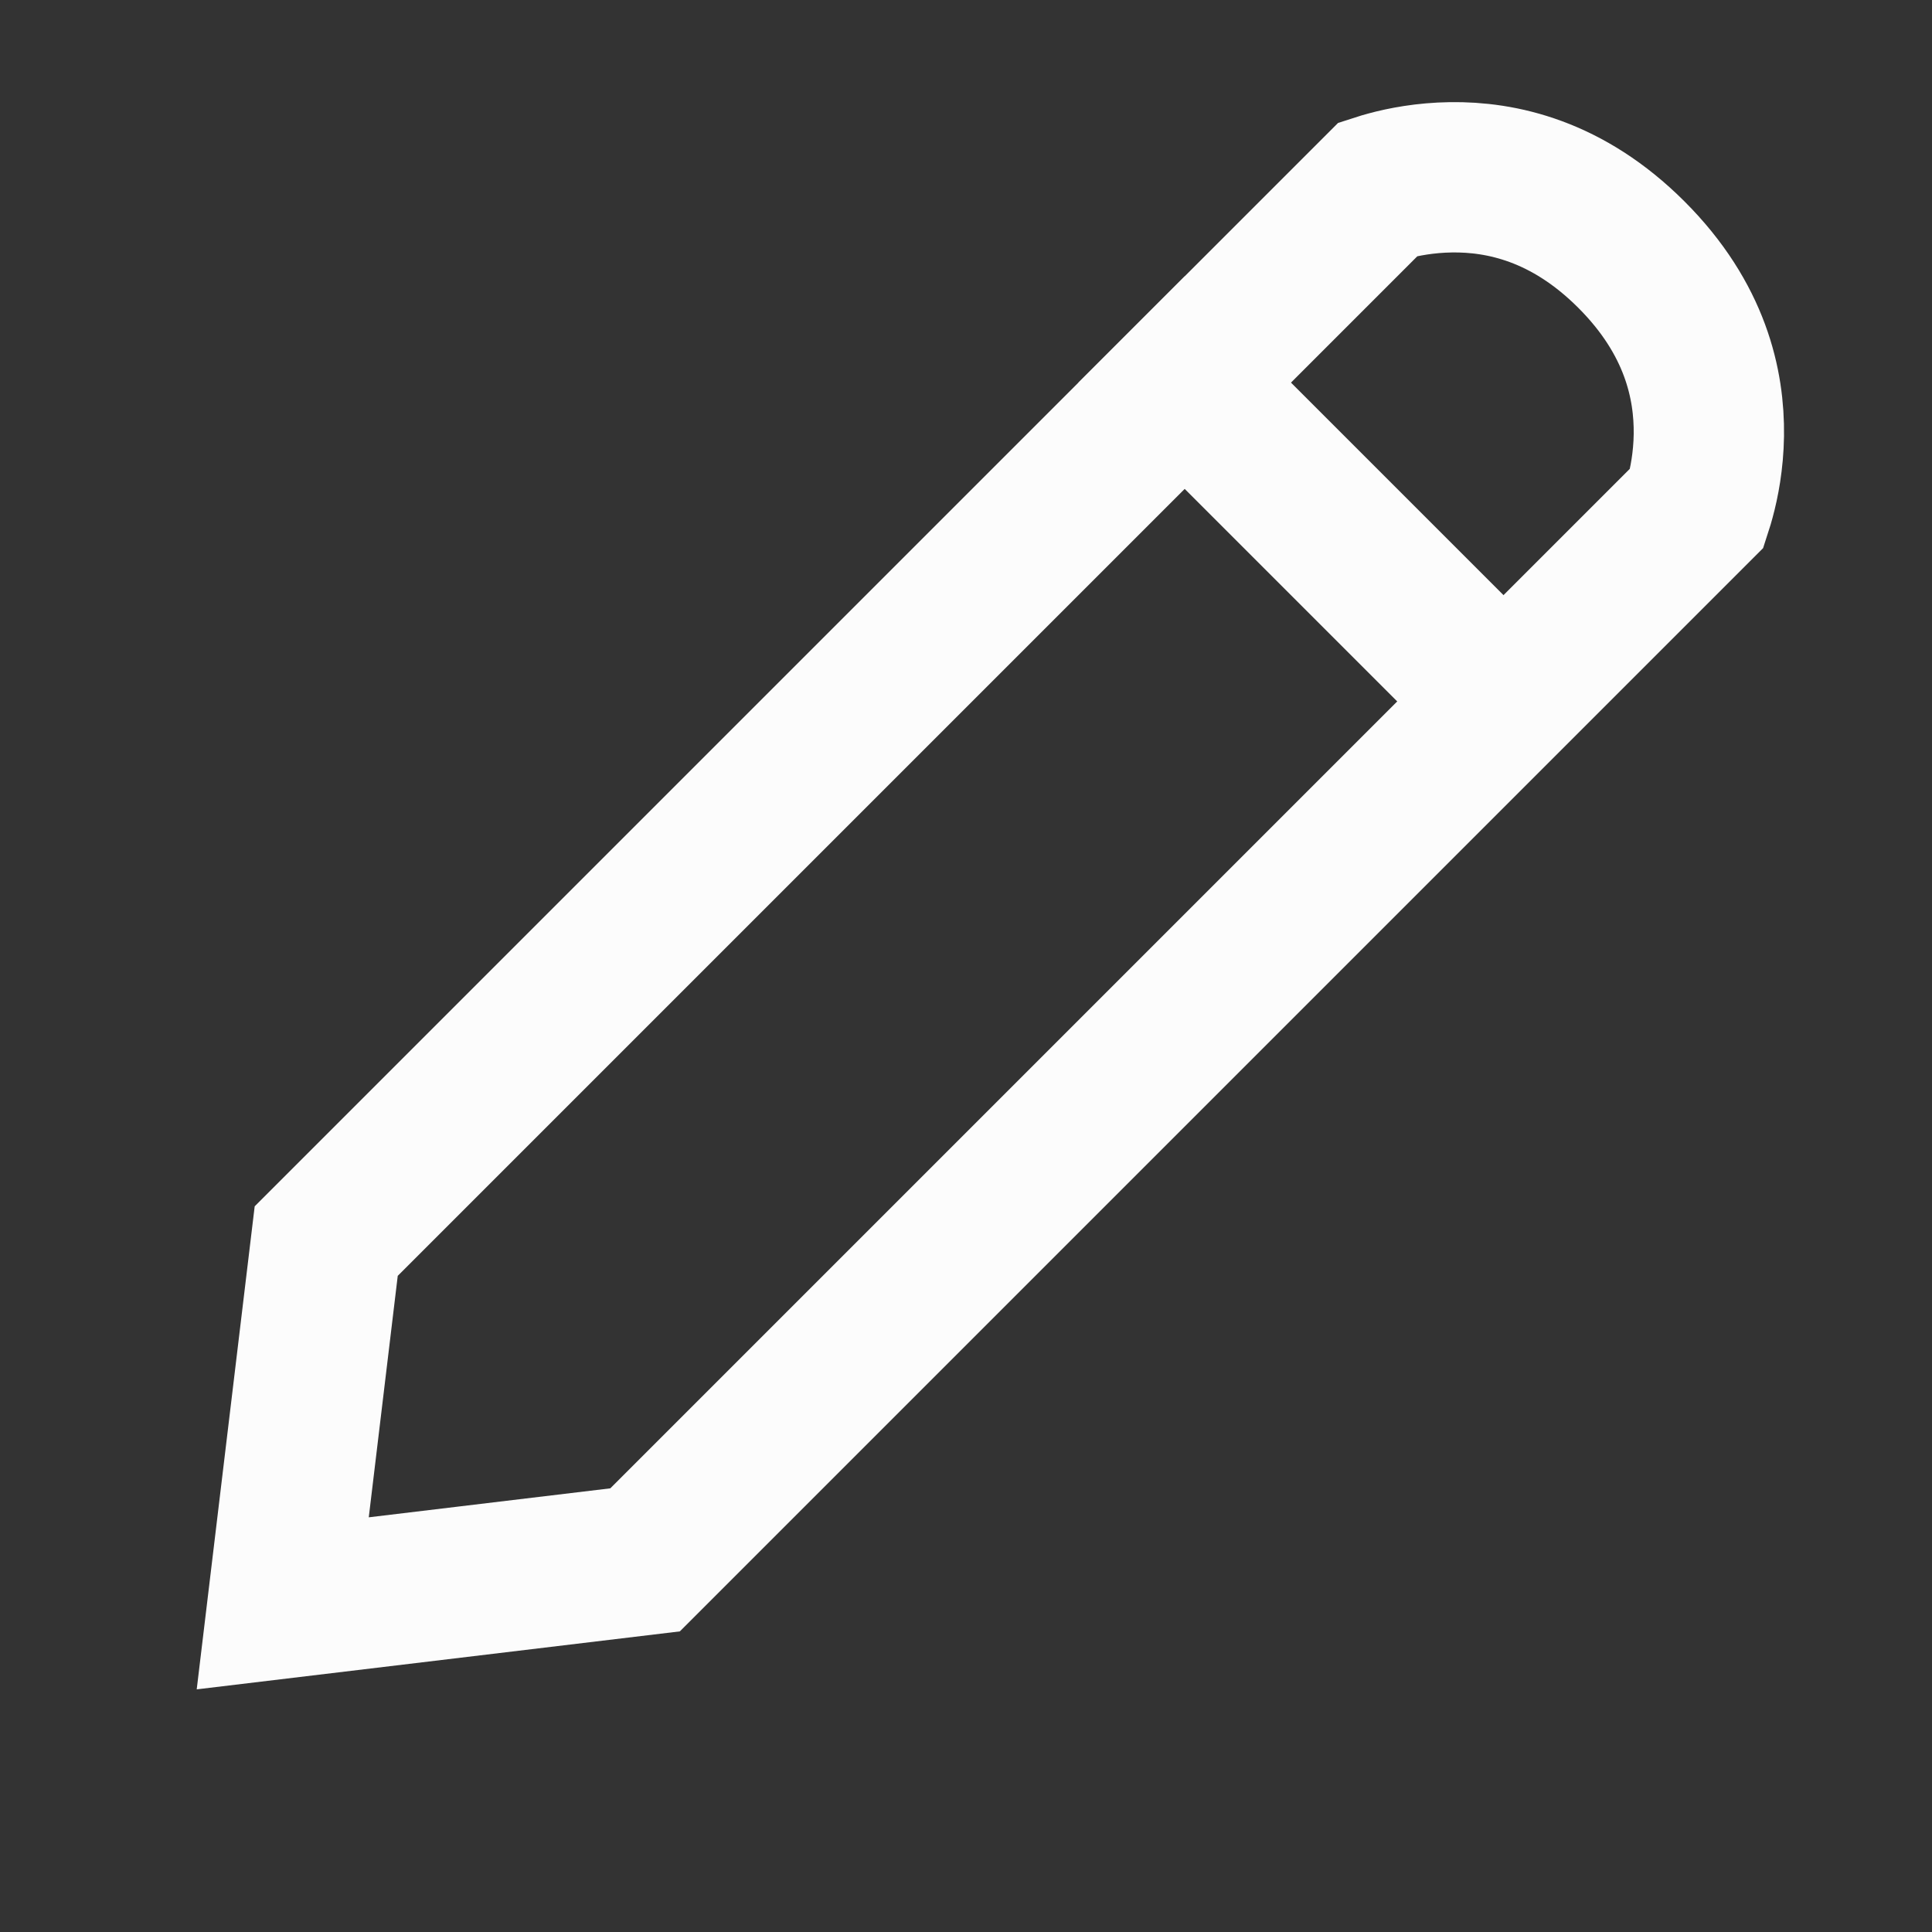 <svg width="26" height="26" viewBox="0 0 26 26" fill="none" xmlns="http://www.w3.org/2000/svg">
<rect x="0" y="0" width="26" height="26" fill="#333333" stroke="none"/>
<path d="M4.39 16.702L18.55 2.542C18.587 2.53 18.63 2.517 18.679 2.504C18.885 2.448 19.18 2.391 19.527 2.386C20.201 2.377 21.091 2.563 21.955 3.427C22.82 4.292 23.006 5.182 22.997 5.856C22.992 6.202 22.934 6.498 22.878 6.703C22.865 6.752 22.852 6.796 22.84 6.833L8.681 20.992L3.805 21.577L4.39 16.702Z" stroke="#FCFCFC" stroke-width="2.023" stroke-linecap="round"/>
<path d="M15.228 4.434L20.676 9.882" stroke="#FCFCFC" stroke-width="2.023"/>
</svg>

